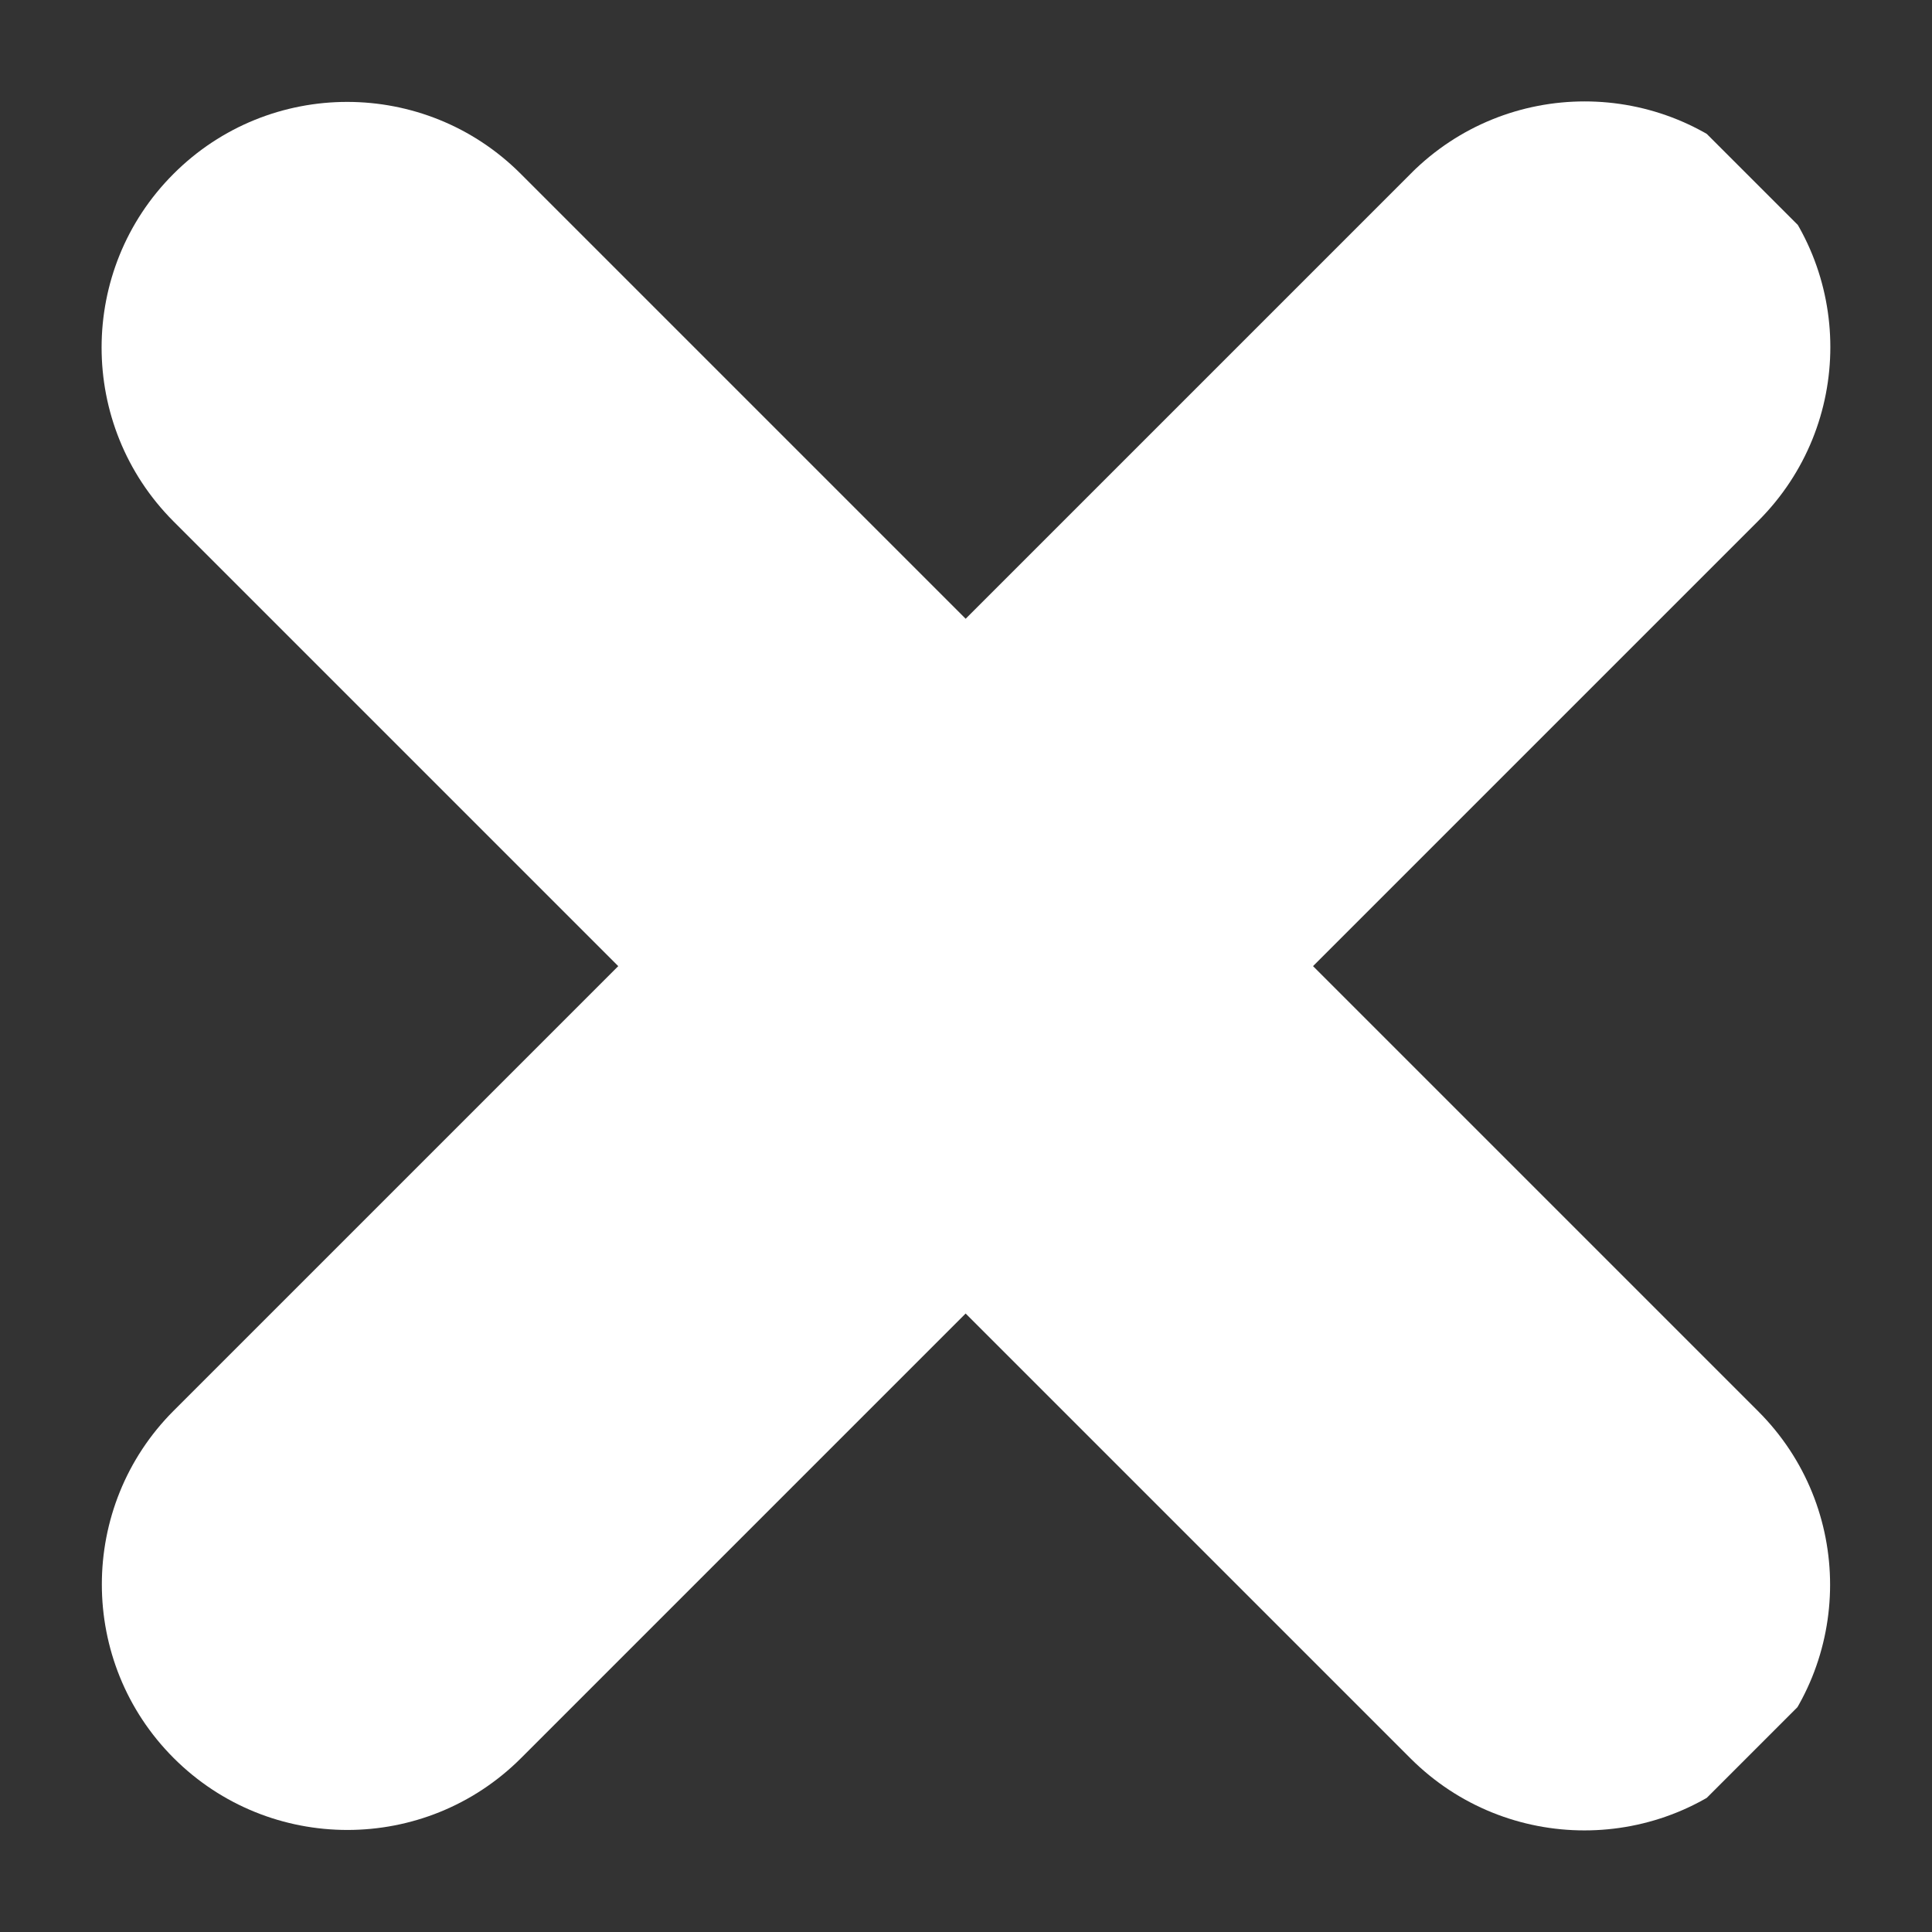 <svg xmlns="http://www.w3.org/2000/svg" xmlns:xlink="http://www.w3.org/1999/xlink" width="42" zoomAndPan="magnify" viewBox="0 0 31.5 31.5" height="42" preserveAspectRatio="xMidYMid meet" version="1.0"><rect x="0" y="0" width="31.5" height="31.5" fill="#333333" stroke="none"/><defs><clipPath id="dee32e28fb"><path d="M 1 1 L 30 1 L 30 30 L 1 30 Z M 1 1 " clip-rule="nonzero"/></clipPath><clipPath id="34ee00fe51"><path d="M 0 25.832 L 26.145 -0.312 L 31.867 5.406 L 5.719 31.551 Z M 0 25.832 " clip-rule="nonzero"/></clipPath><clipPath id="84dfa87009"><path d="M 2.832 23 L 23.004 2.828 C 24.57 1.262 27.105 1.262 28.668 2.828 C 30.234 4.391 30.234 6.926 28.668 8.492 L 8.496 28.664 C 6.934 30.227 4.395 30.227 2.832 28.664 C 1.27 27.102 1.27 24.562 2.832 23 " clip-rule="nonzero"/></clipPath><clipPath id="3a531775c3"><path d="M 1 1 L 30 1 L 30 30 L 1 30 Z M 1 1 " clip-rule="nonzero"/></clipPath><clipPath id="6764ec7d7e"><path d="M 5.66 0.004 L 31.805 26.148 L 26.086 31.867 L -0.059 5.723 Z M 5.66 0.004 " clip-rule="nonzero"/></clipPath><clipPath id="13ca91ed93"><path d="M 8.492 2.836 L 28.664 23.008 C 30.23 24.57 30.23 27.105 28.664 28.672 C 27.102 30.234 24.566 30.234 23 28.672 L 2.828 8.5 C 1.266 6.934 1.266 4.398 2.828 2.836 C 4.391 1.27 6.93 1.27 8.492 2.836 " clip-rule="nonzero"/></clipPath></defs><g clip-path="url(#dee32e28fb)"><g clip-path="url(#34ee00fe51)"><g clip-path="url(#84dfa87009)"><path fill="#ffffff" d="M 0 25.832 L 25.738 0.094 L 31.457 5.812 L 5.719 31.551 Z M 0 25.832 " fill-opacity="1" fill-rule="nonzero"/></g></g></g><g clip-path="url(#3a531775c3)"><g clip-path="url(#6764ec7d7e)"><g clip-path="url(#13ca91ed93)"><path fill="#ffffff" d="M 5.66 0.004 L 31.398 25.742 L 25.68 31.461 L -0.059 5.723 Z M 5.66 0.004 " fill-opacity="1" fill-rule="nonzero"/></g></g></g></svg>